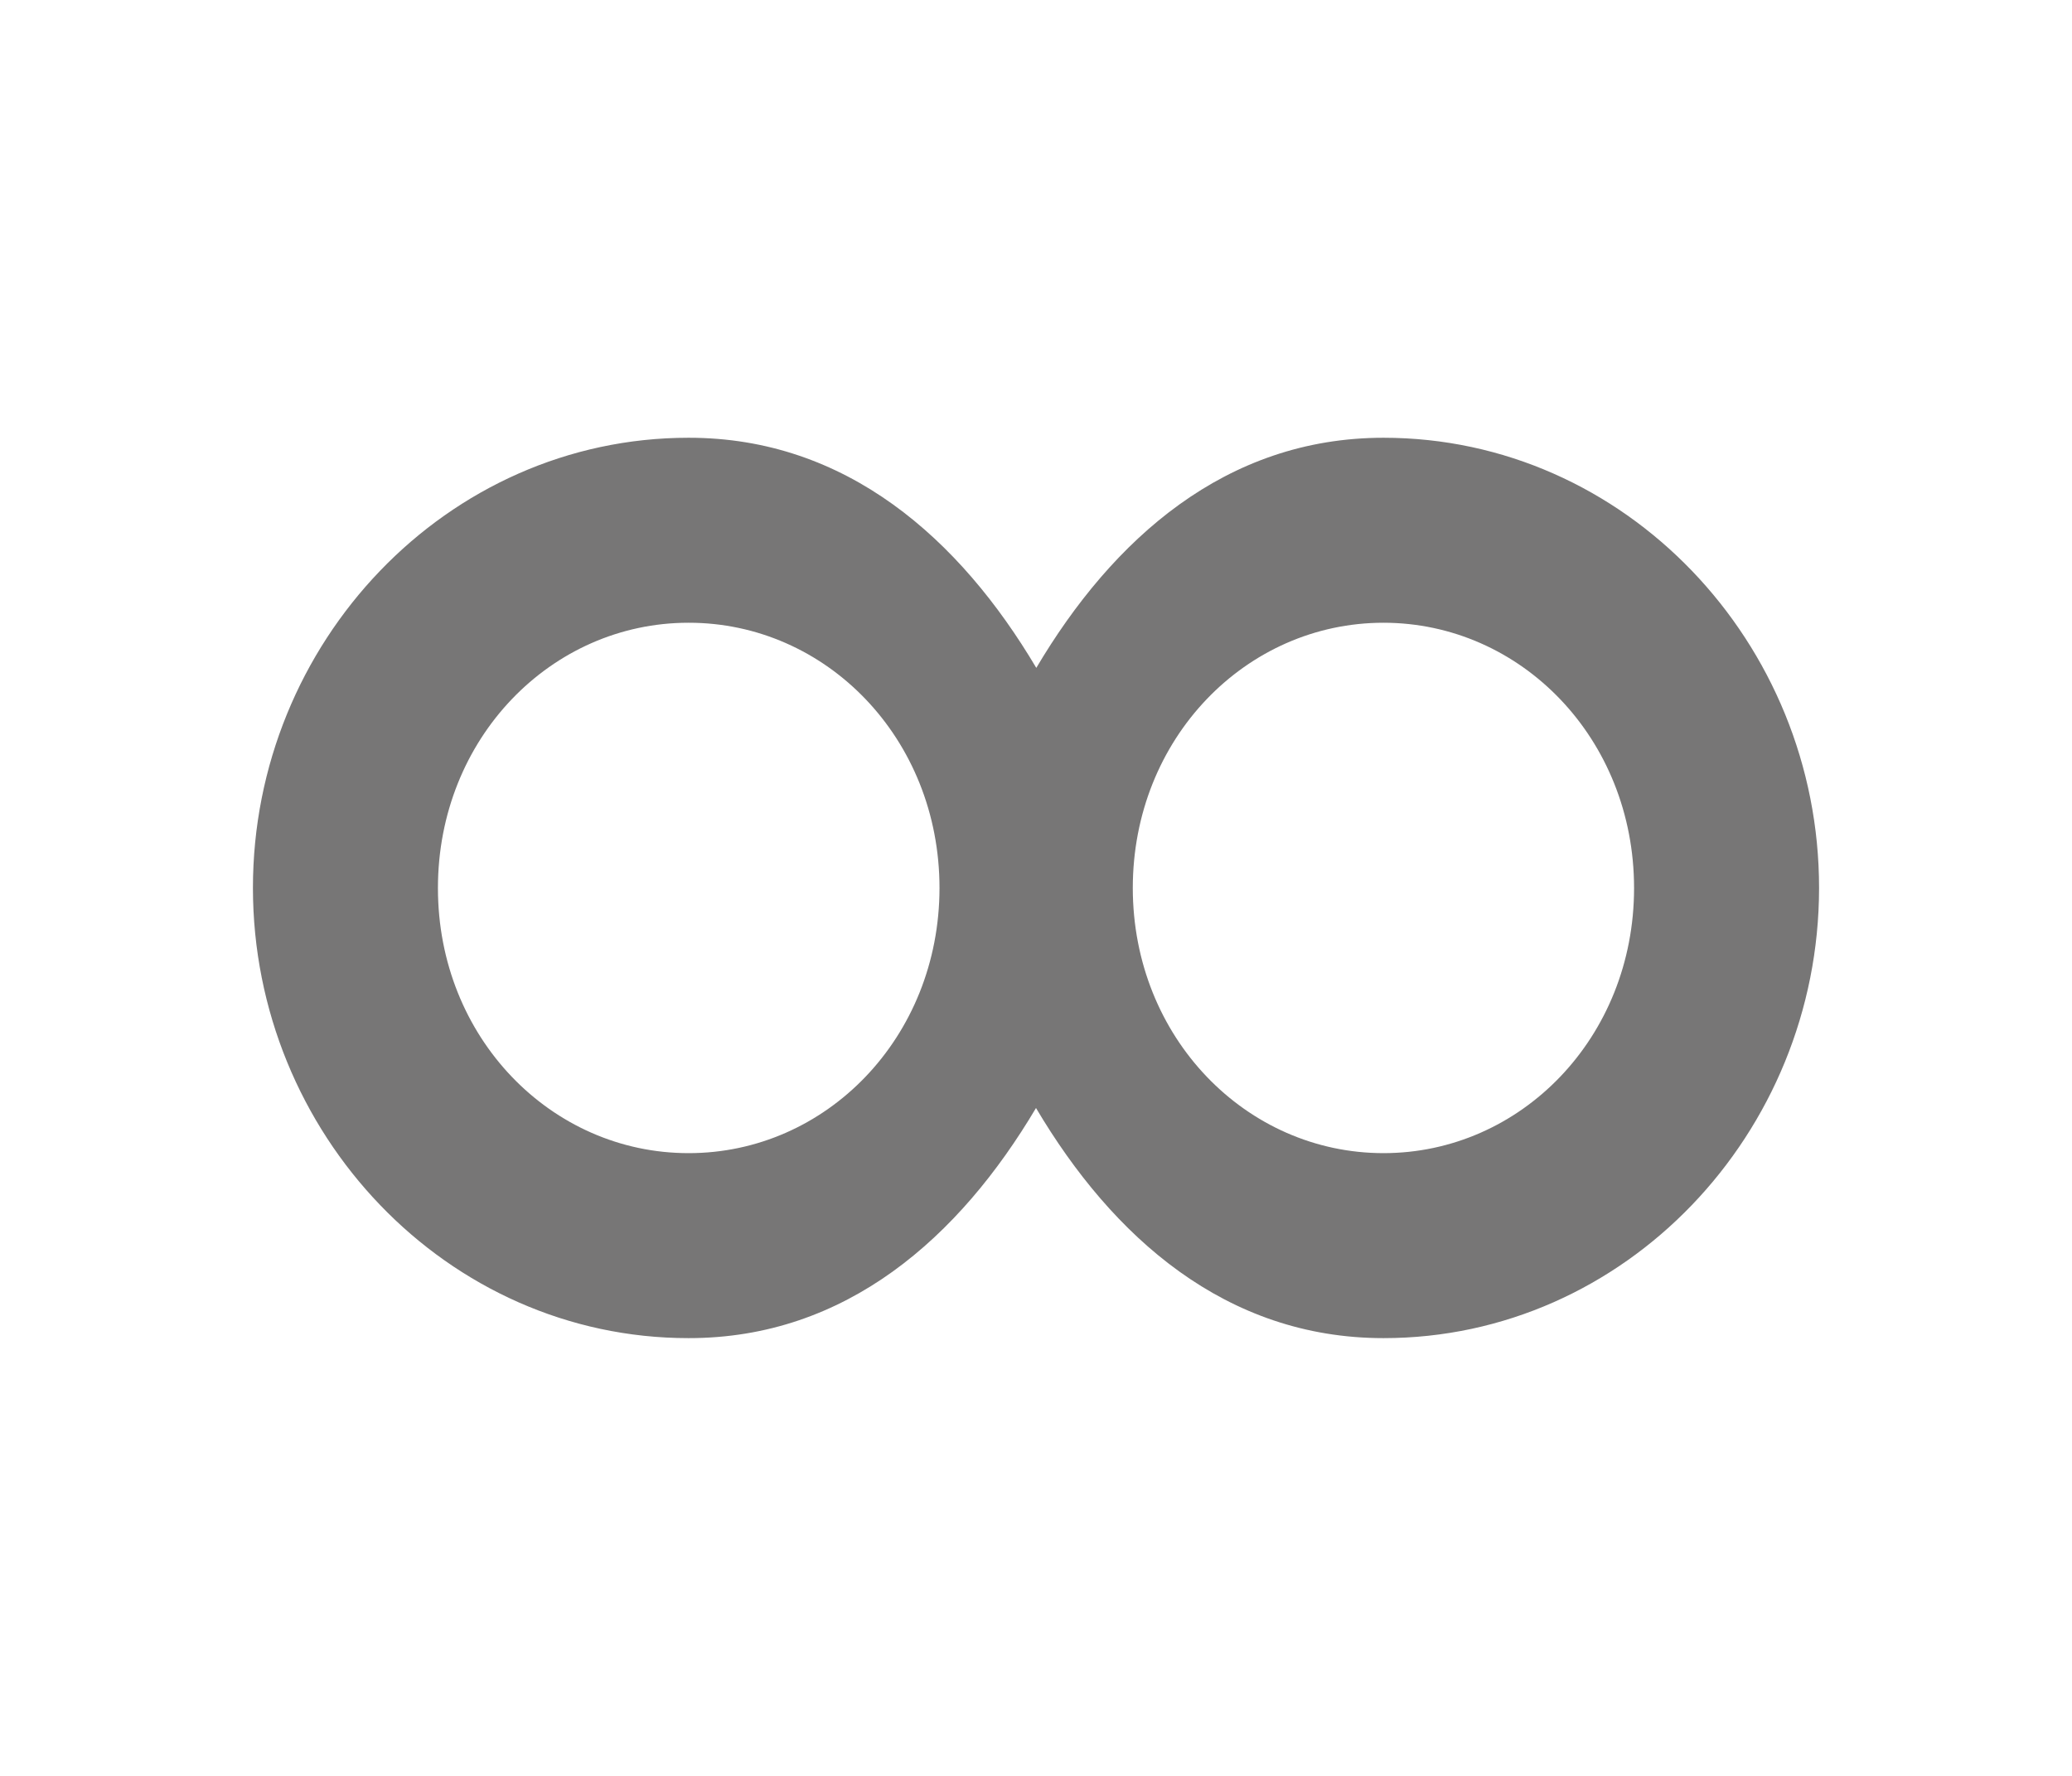 <?xml version="1.0" encoding="UTF-8"?>
<svg width="14" height="12" viewBox="0 0 14 12" version="1.1"
   xmlns="http://www.w3.org/2000/svg" xmlns:svg="http://www.w3.org/2000/svg">
   <g>
      <path id="link--ctl-label-dn" fill="#777676" d="M 4.652,2.958 C 3.019,2.958 1.708,4.342 1.709,6.001 1.71,7.659 3.02,9.042 4.652,9.042 5.719,9.043 6.483,8.359 7,7.487 7.516,8.359 8.282,9.042 9.348,9.042 10.98,9.042 12.29,7.659 12.291,6.001 12.292,4.342 10.981,2.958 9.348,2.958 8.282,2.958 7.518,3.642 7.002,4.513 6.485,3.641 5.719,2.957 4.652,2.958 Z m 0,1.25 C 5.582,4.207 6.348,4.989 6.348,6.001 6.347,7.012 5.581,7.793 4.652,7.792 3.724,7.792 2.959,7.011 2.959,6.001 2.959,4.99 3.724,4.208 4.652,4.208 Z m 4.695,0 C 10.276,4.208 11.041,4.99 11.041,6.001 11.041,7.011 10.276,7.792 9.348,7.792 8.42,7.792 7.655,7.011 7.654,6.001 7.654,4.99 8.419,4.208 9.348,4.208 Z" />
   </g>
</svg>